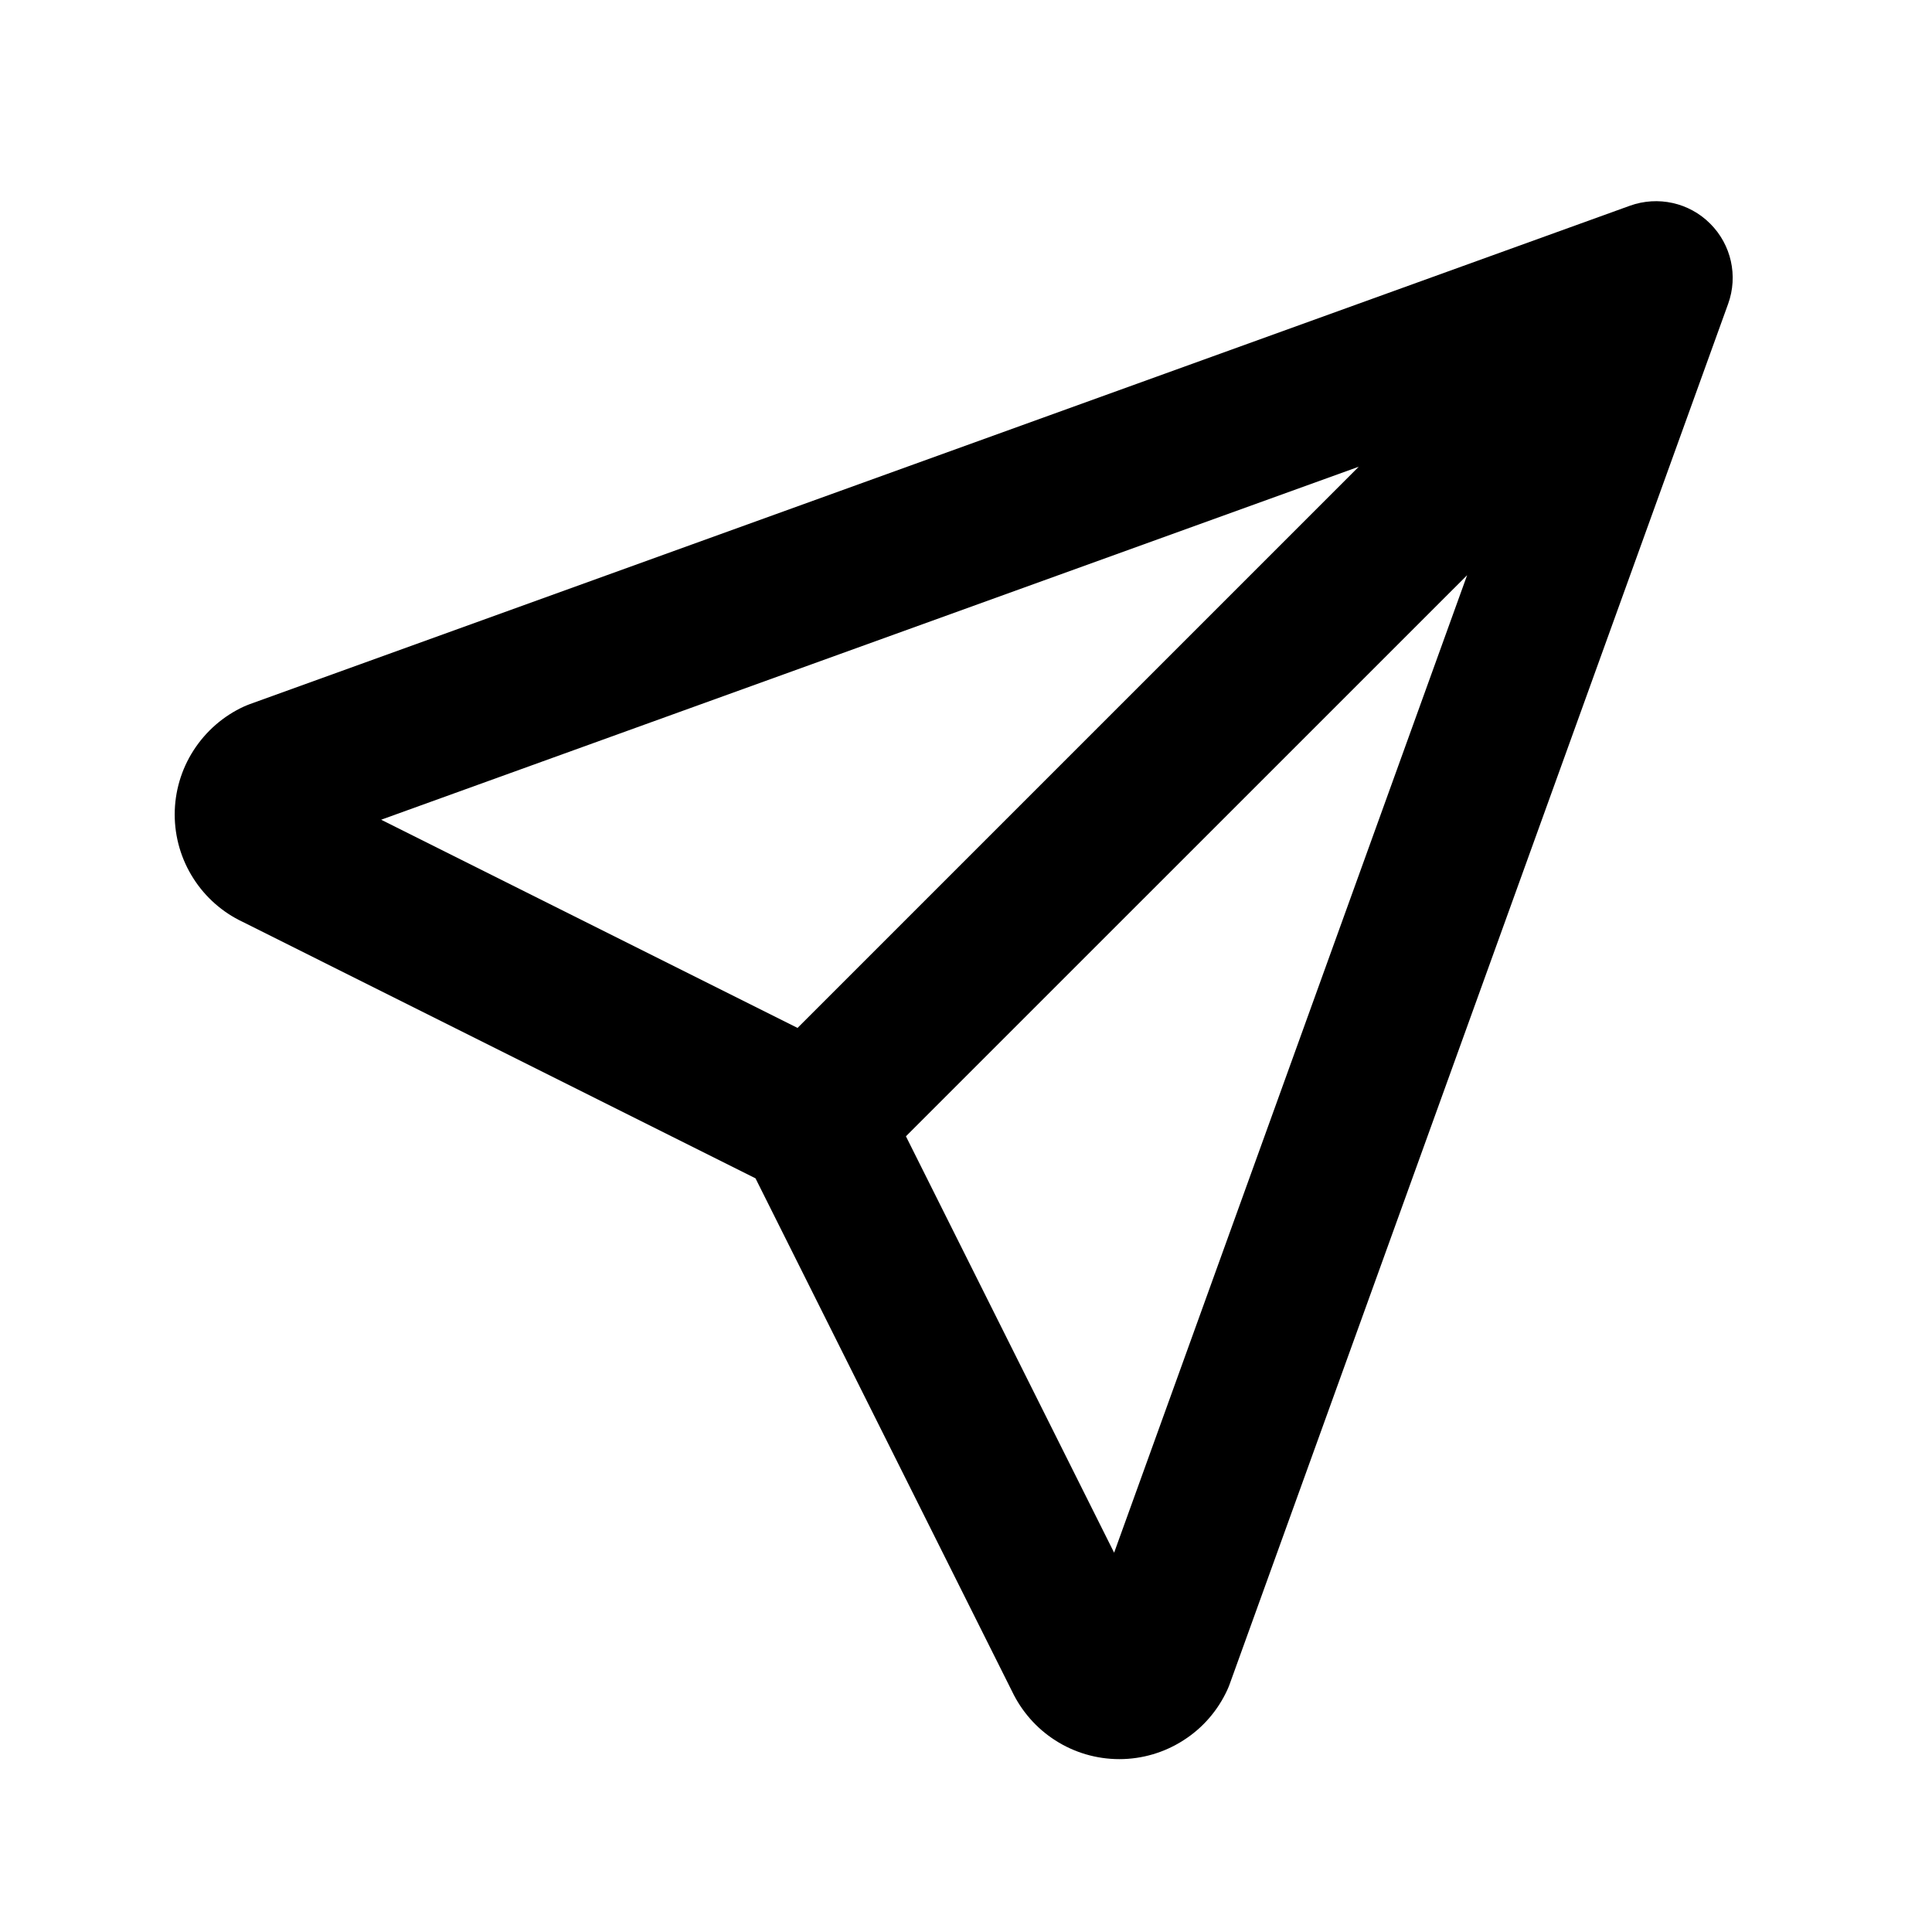 <svg width="21" height="21" viewBox="0 0 21 21" fill="none" xmlns="http://www.w3.org/2000/svg">
<path fill-rule="evenodd" clip-rule="evenodd" d="M18.589 2.431C18.818 2.659 18.894 2.999 18.784 3.303L13.367 18.303C13.359 18.325 13.351 18.346 13.341 18.367C13.238 18.592 13.073 18.783 12.864 18.916C12.656 19.05 12.414 19.121 12.167 19.121C11.919 19.121 11.677 19.05 11.469 18.916C11.266 18.786 11.104 18.601 11 18.383L8.212 12.808L2.637 10.02C2.419 9.917 2.234 9.754 2.104 9.551C1.97 9.343 1.899 9.101 1.899 8.853C1.899 8.606 1.97 8.364 2.104 8.156C2.238 7.948 2.428 7.782 2.653 7.679C2.674 7.67 2.695 7.661 2.717 7.653L17.717 2.236C18.021 2.127 18.361 2.202 18.589 2.431ZM9.847 12.351L12.11 16.877L15.947 6.252L9.847 12.351ZM14.769 5.073L4.143 8.91L8.669 11.173L14.769 5.073Z" fill="black"/>
</svg>
